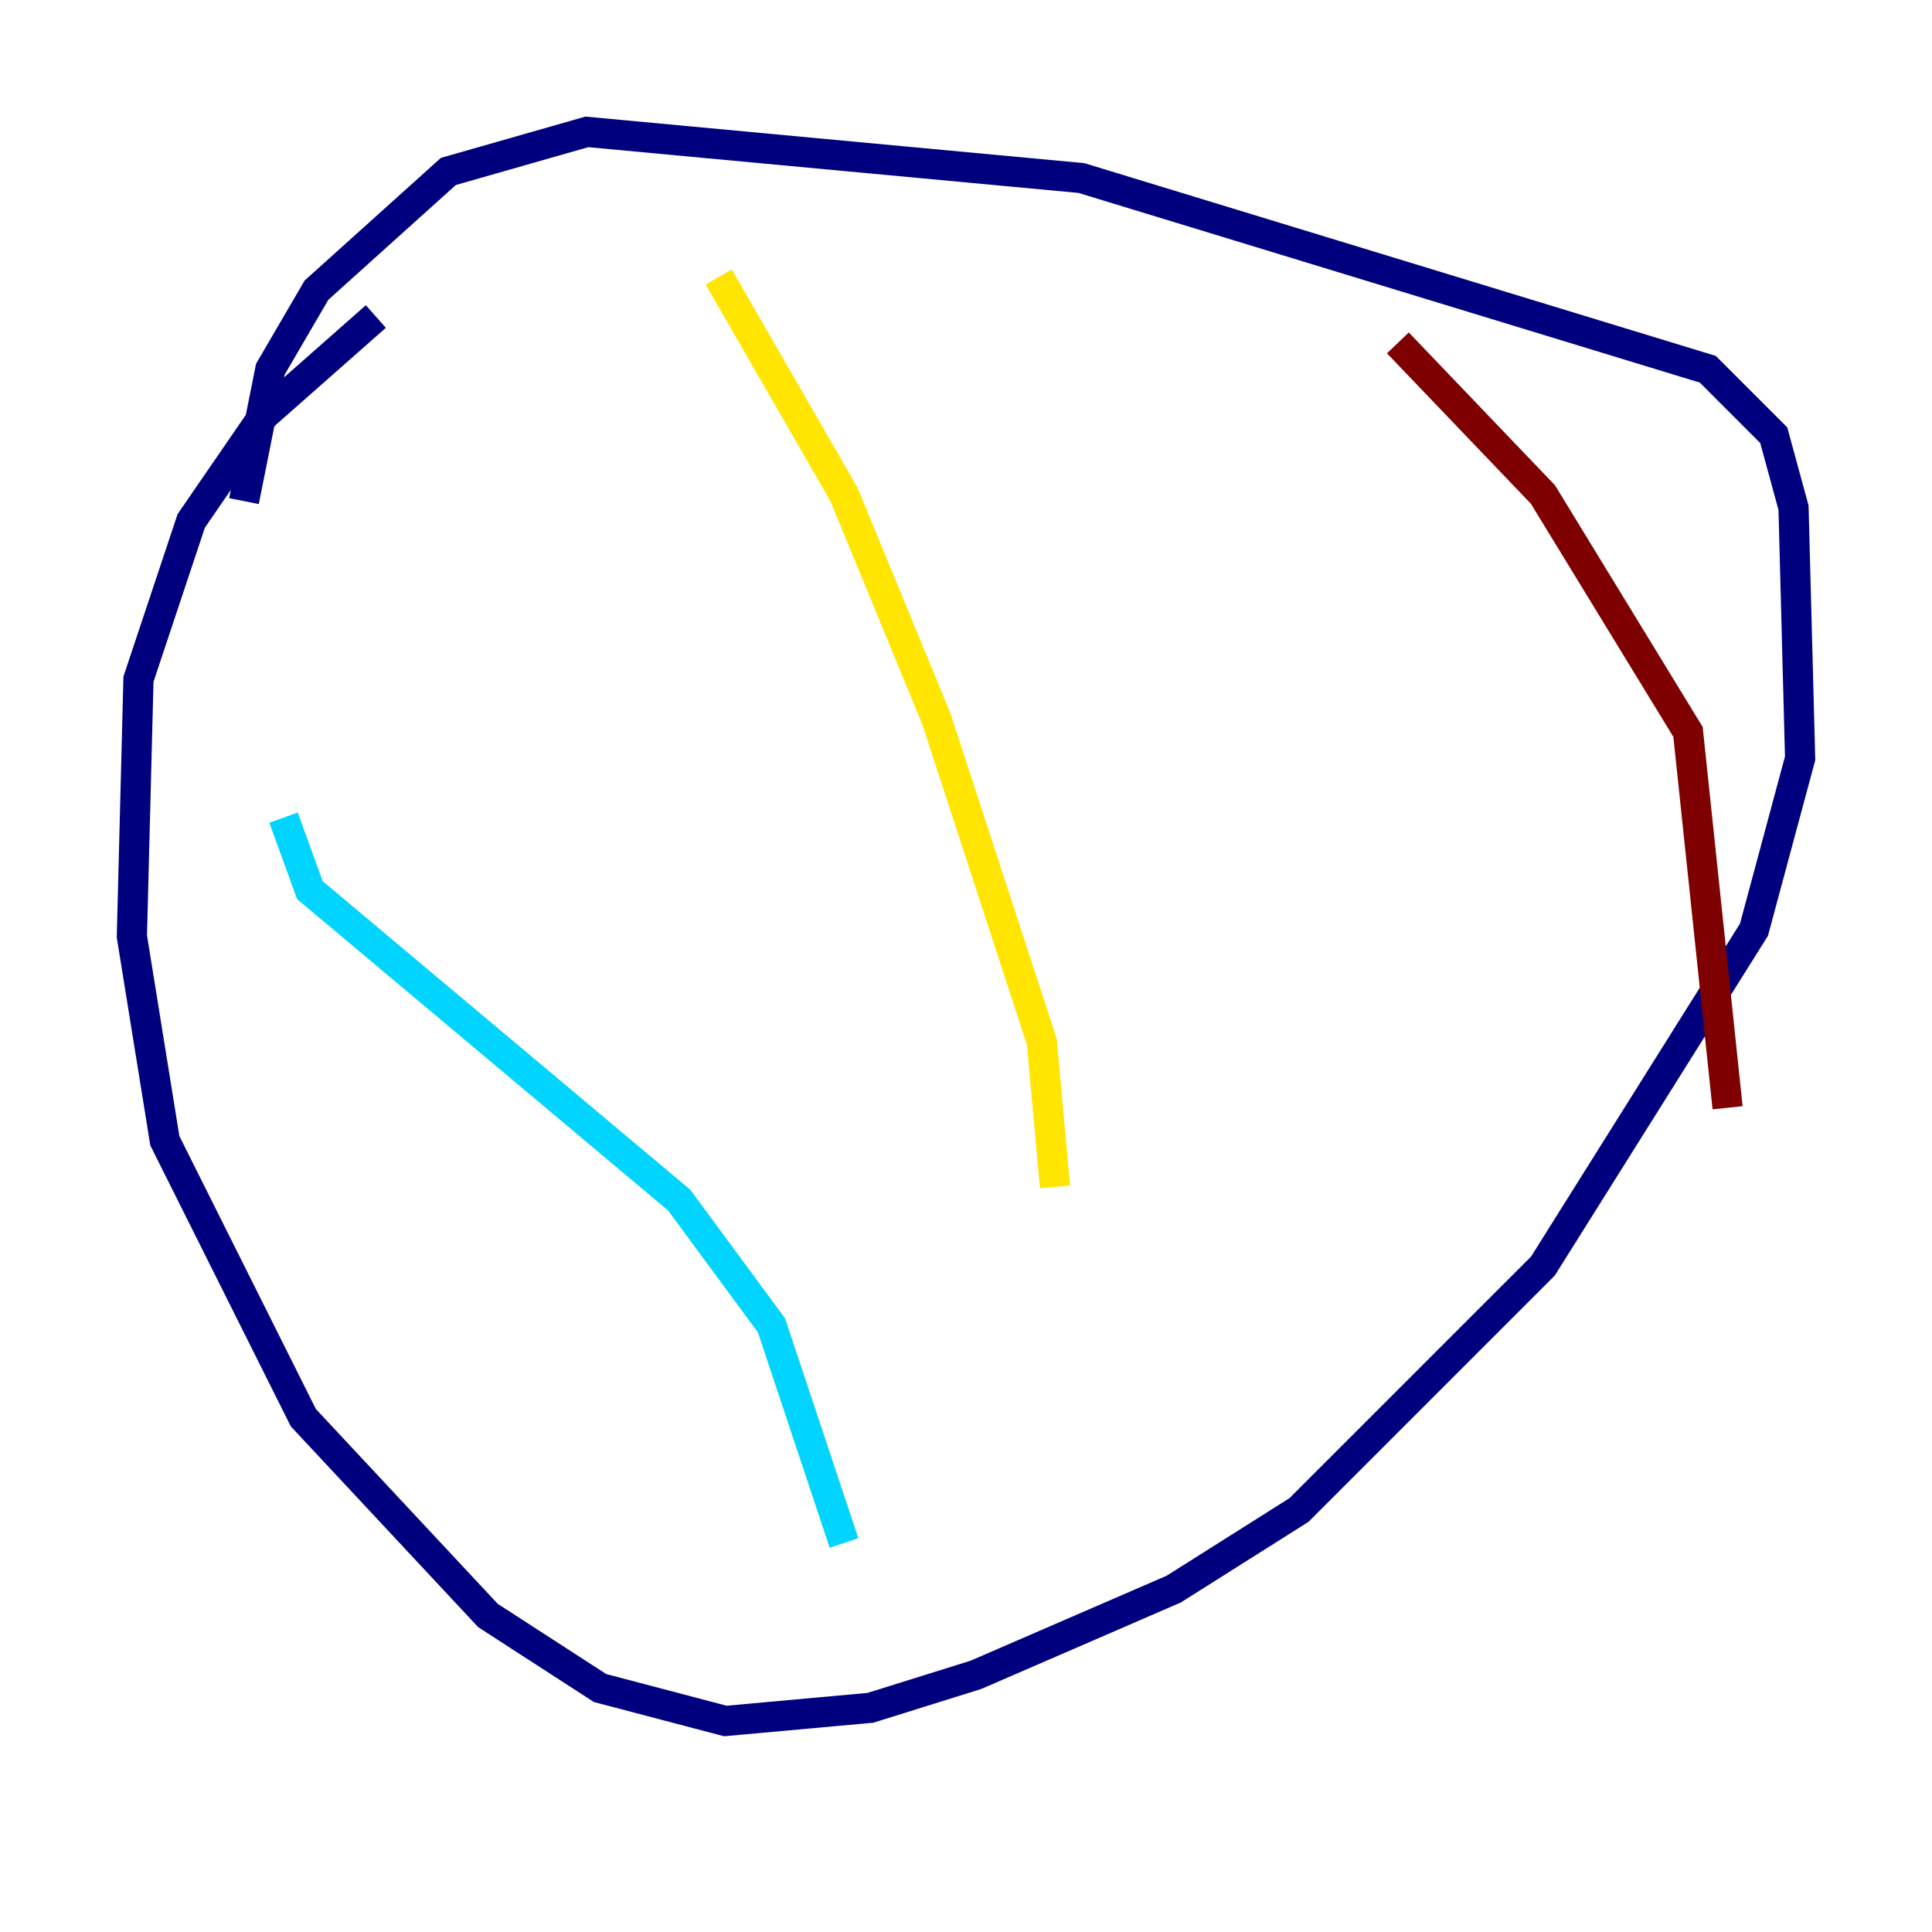 <?xml version="1.0" encoding="utf-8" ?>
<svg baseProfile="tiny" height="128" version="1.2" viewBox="0,0,128,128" width="128" xmlns="http://www.w3.org/2000/svg" xmlns:ev="http://www.w3.org/2001/xml-events" xmlns:xlink="http://www.w3.org/1999/xlink"><defs /><polyline fill="none" points="24.901,20.969 17.474,27.522 12.669,34.512 9.174,44.997 8.737,62.034 10.921,75.577 20.096,93.925 32.328,107.031 39.754,111.836 48.055,114.02 57.666,113.147 64.655,110.963 77.761,105.283 86.061,100.041 102.225,83.877 116.205,61.597 119.263,50.239 118.826,33.638 117.515,28.833 113.147,24.464 71.645,11.795 38.88,8.737 29.706,11.358 20.969,19.222 17.911,24.464 16.164,33.201" stroke="#00007f" stroke-width="2" /><polyline fill="none" points="18.785,54.171 20.532,58.976 44.997,79.508 51.113,87.809 55.918,102.225" stroke="#00d4ff" stroke-width="2" /><polyline fill="none" points="47.618,18.348 55.918,32.764 62.034,47.618 69.024,69.024 69.898,78.635" stroke="#ffe500" stroke-width="2" /><polyline fill="none" points="92.614,22.717 102.225,32.764 111.836,48.492 114.457,73.392" stroke="#7f0000" stroke-width="2" /></svg>